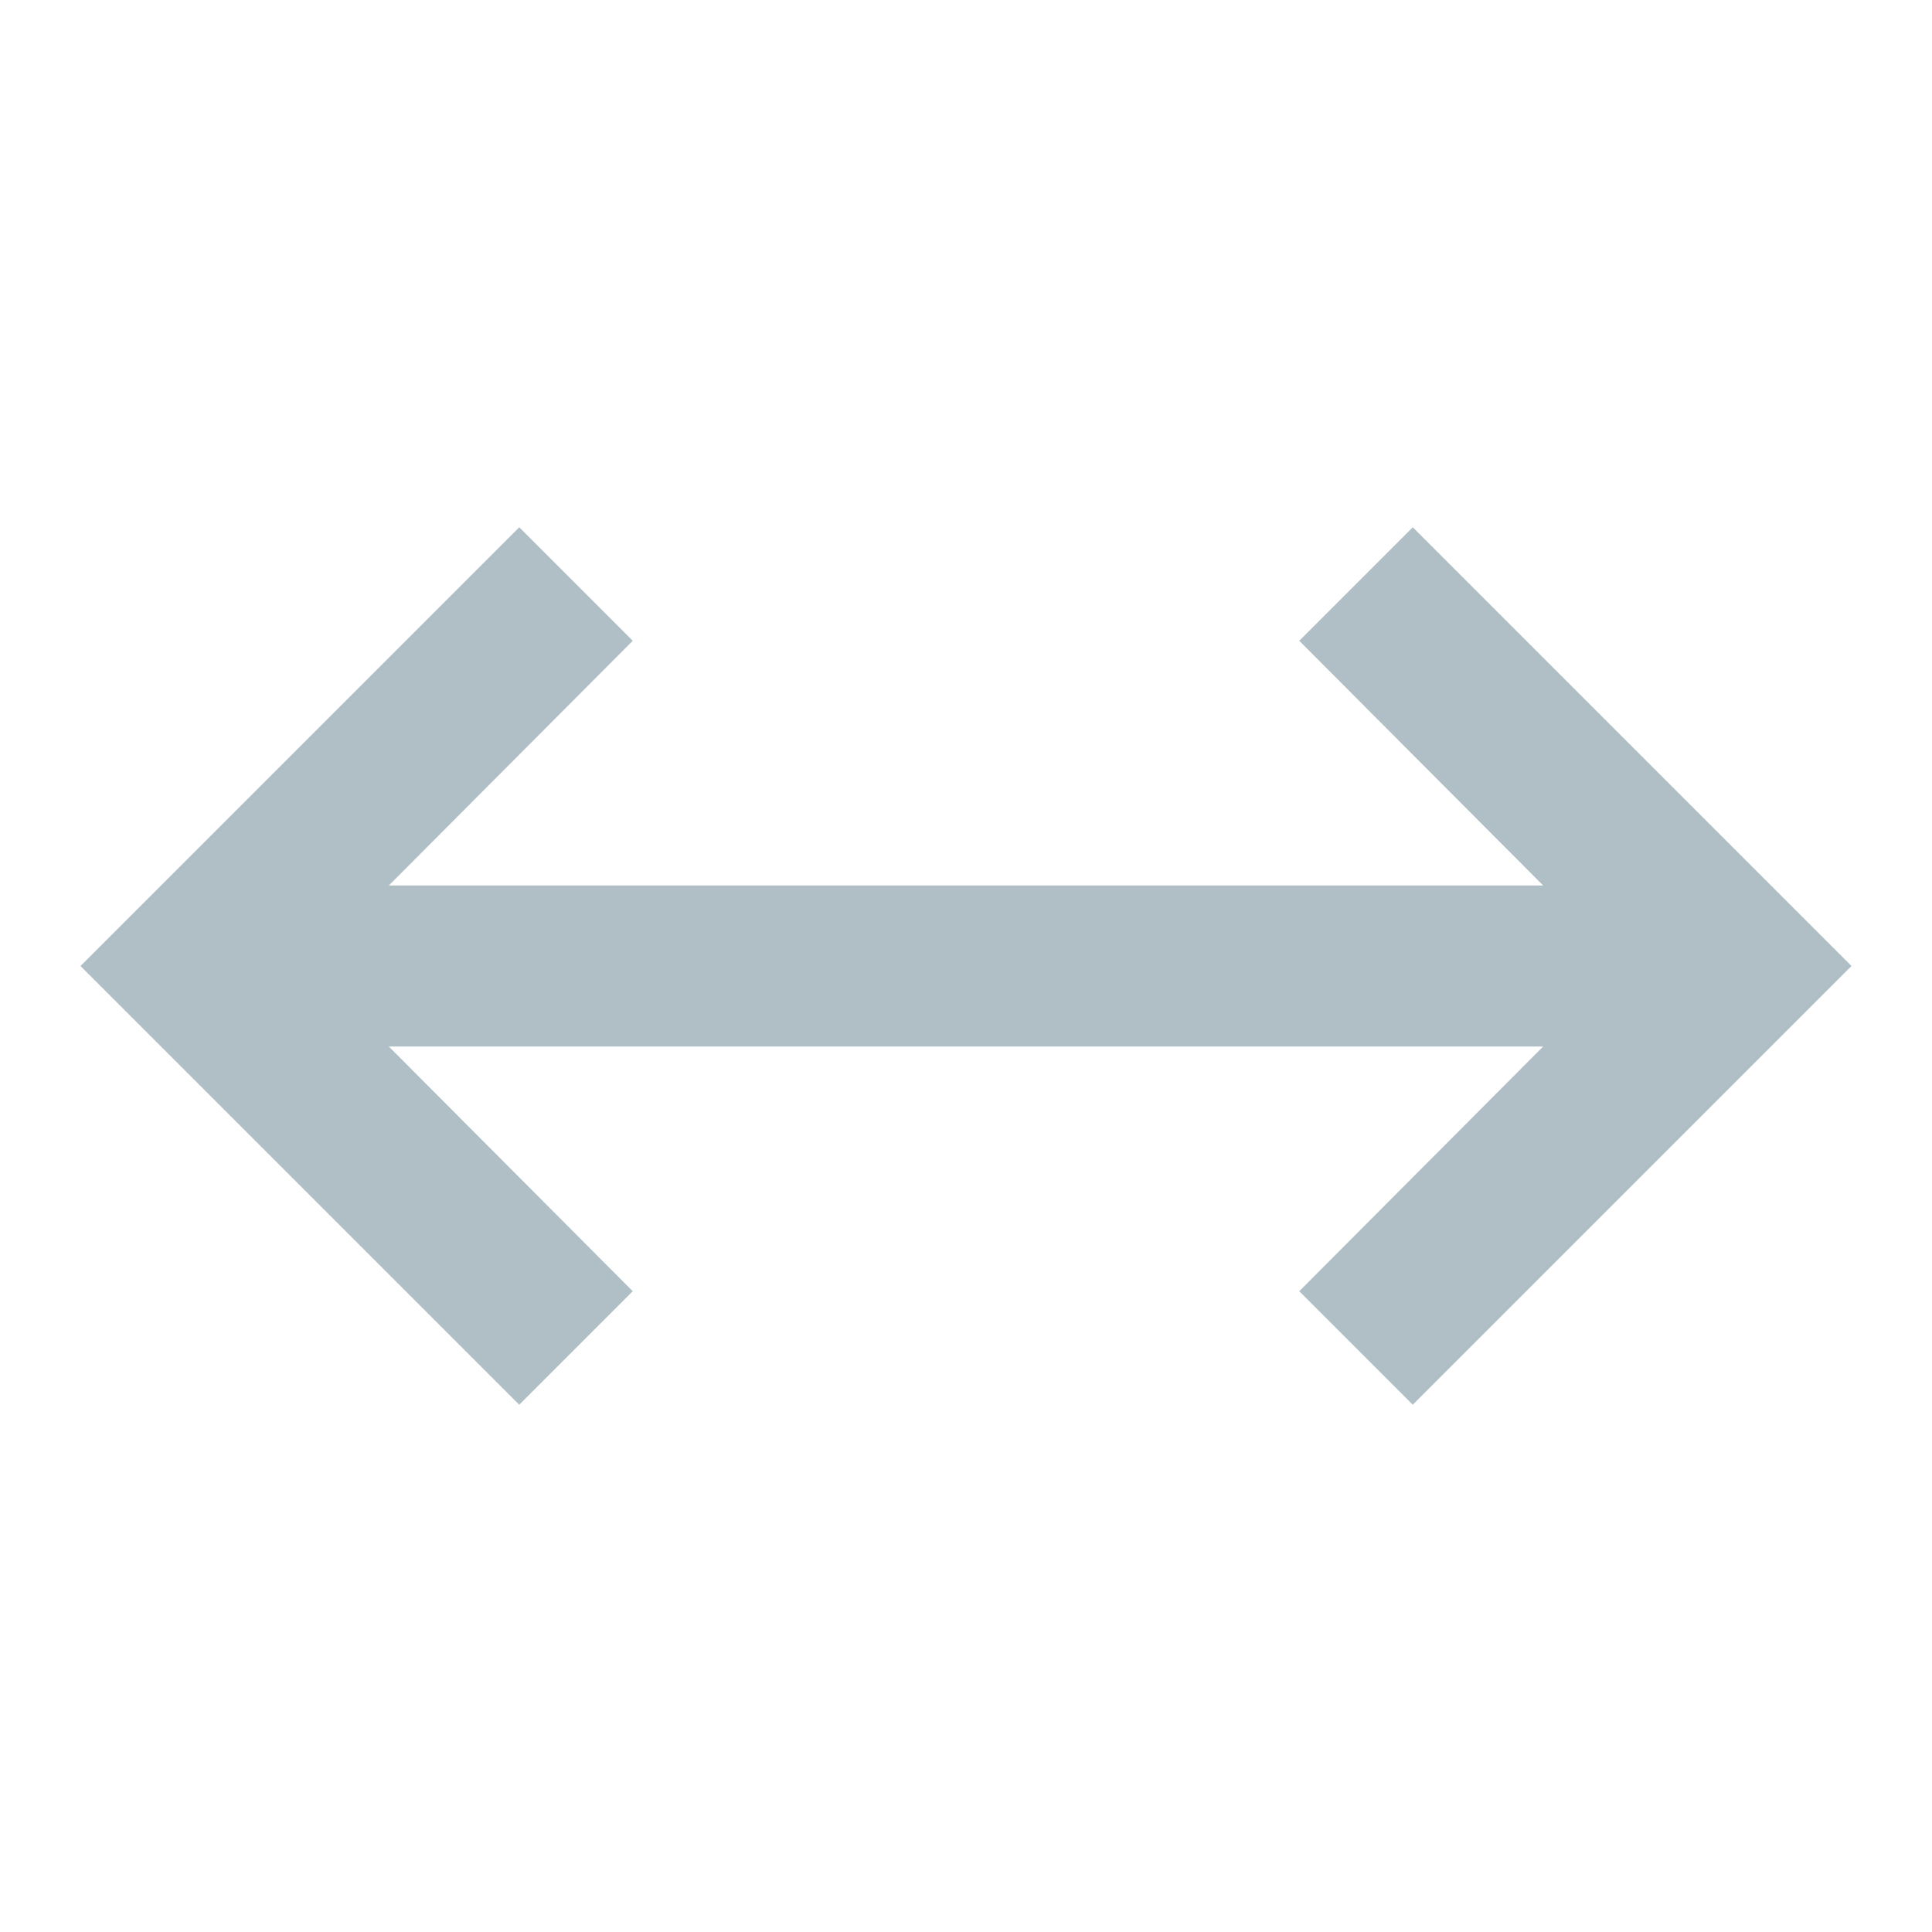 <svg xmlns="http://www.w3.org/2000/svg" width="16" height="16" viewBox="0 0 24 24">
  <path fill="#b0bec5"
        d="M6.45 17.45 1 12l5.45-5.45 1.41 1.41L4.83 11h14.34l-3.03-3.04 1.41-1.41L23 12l-5.45 5.45-1.41-1.41L19.17 13H4.83l3.03 3.04z"/>
</svg>